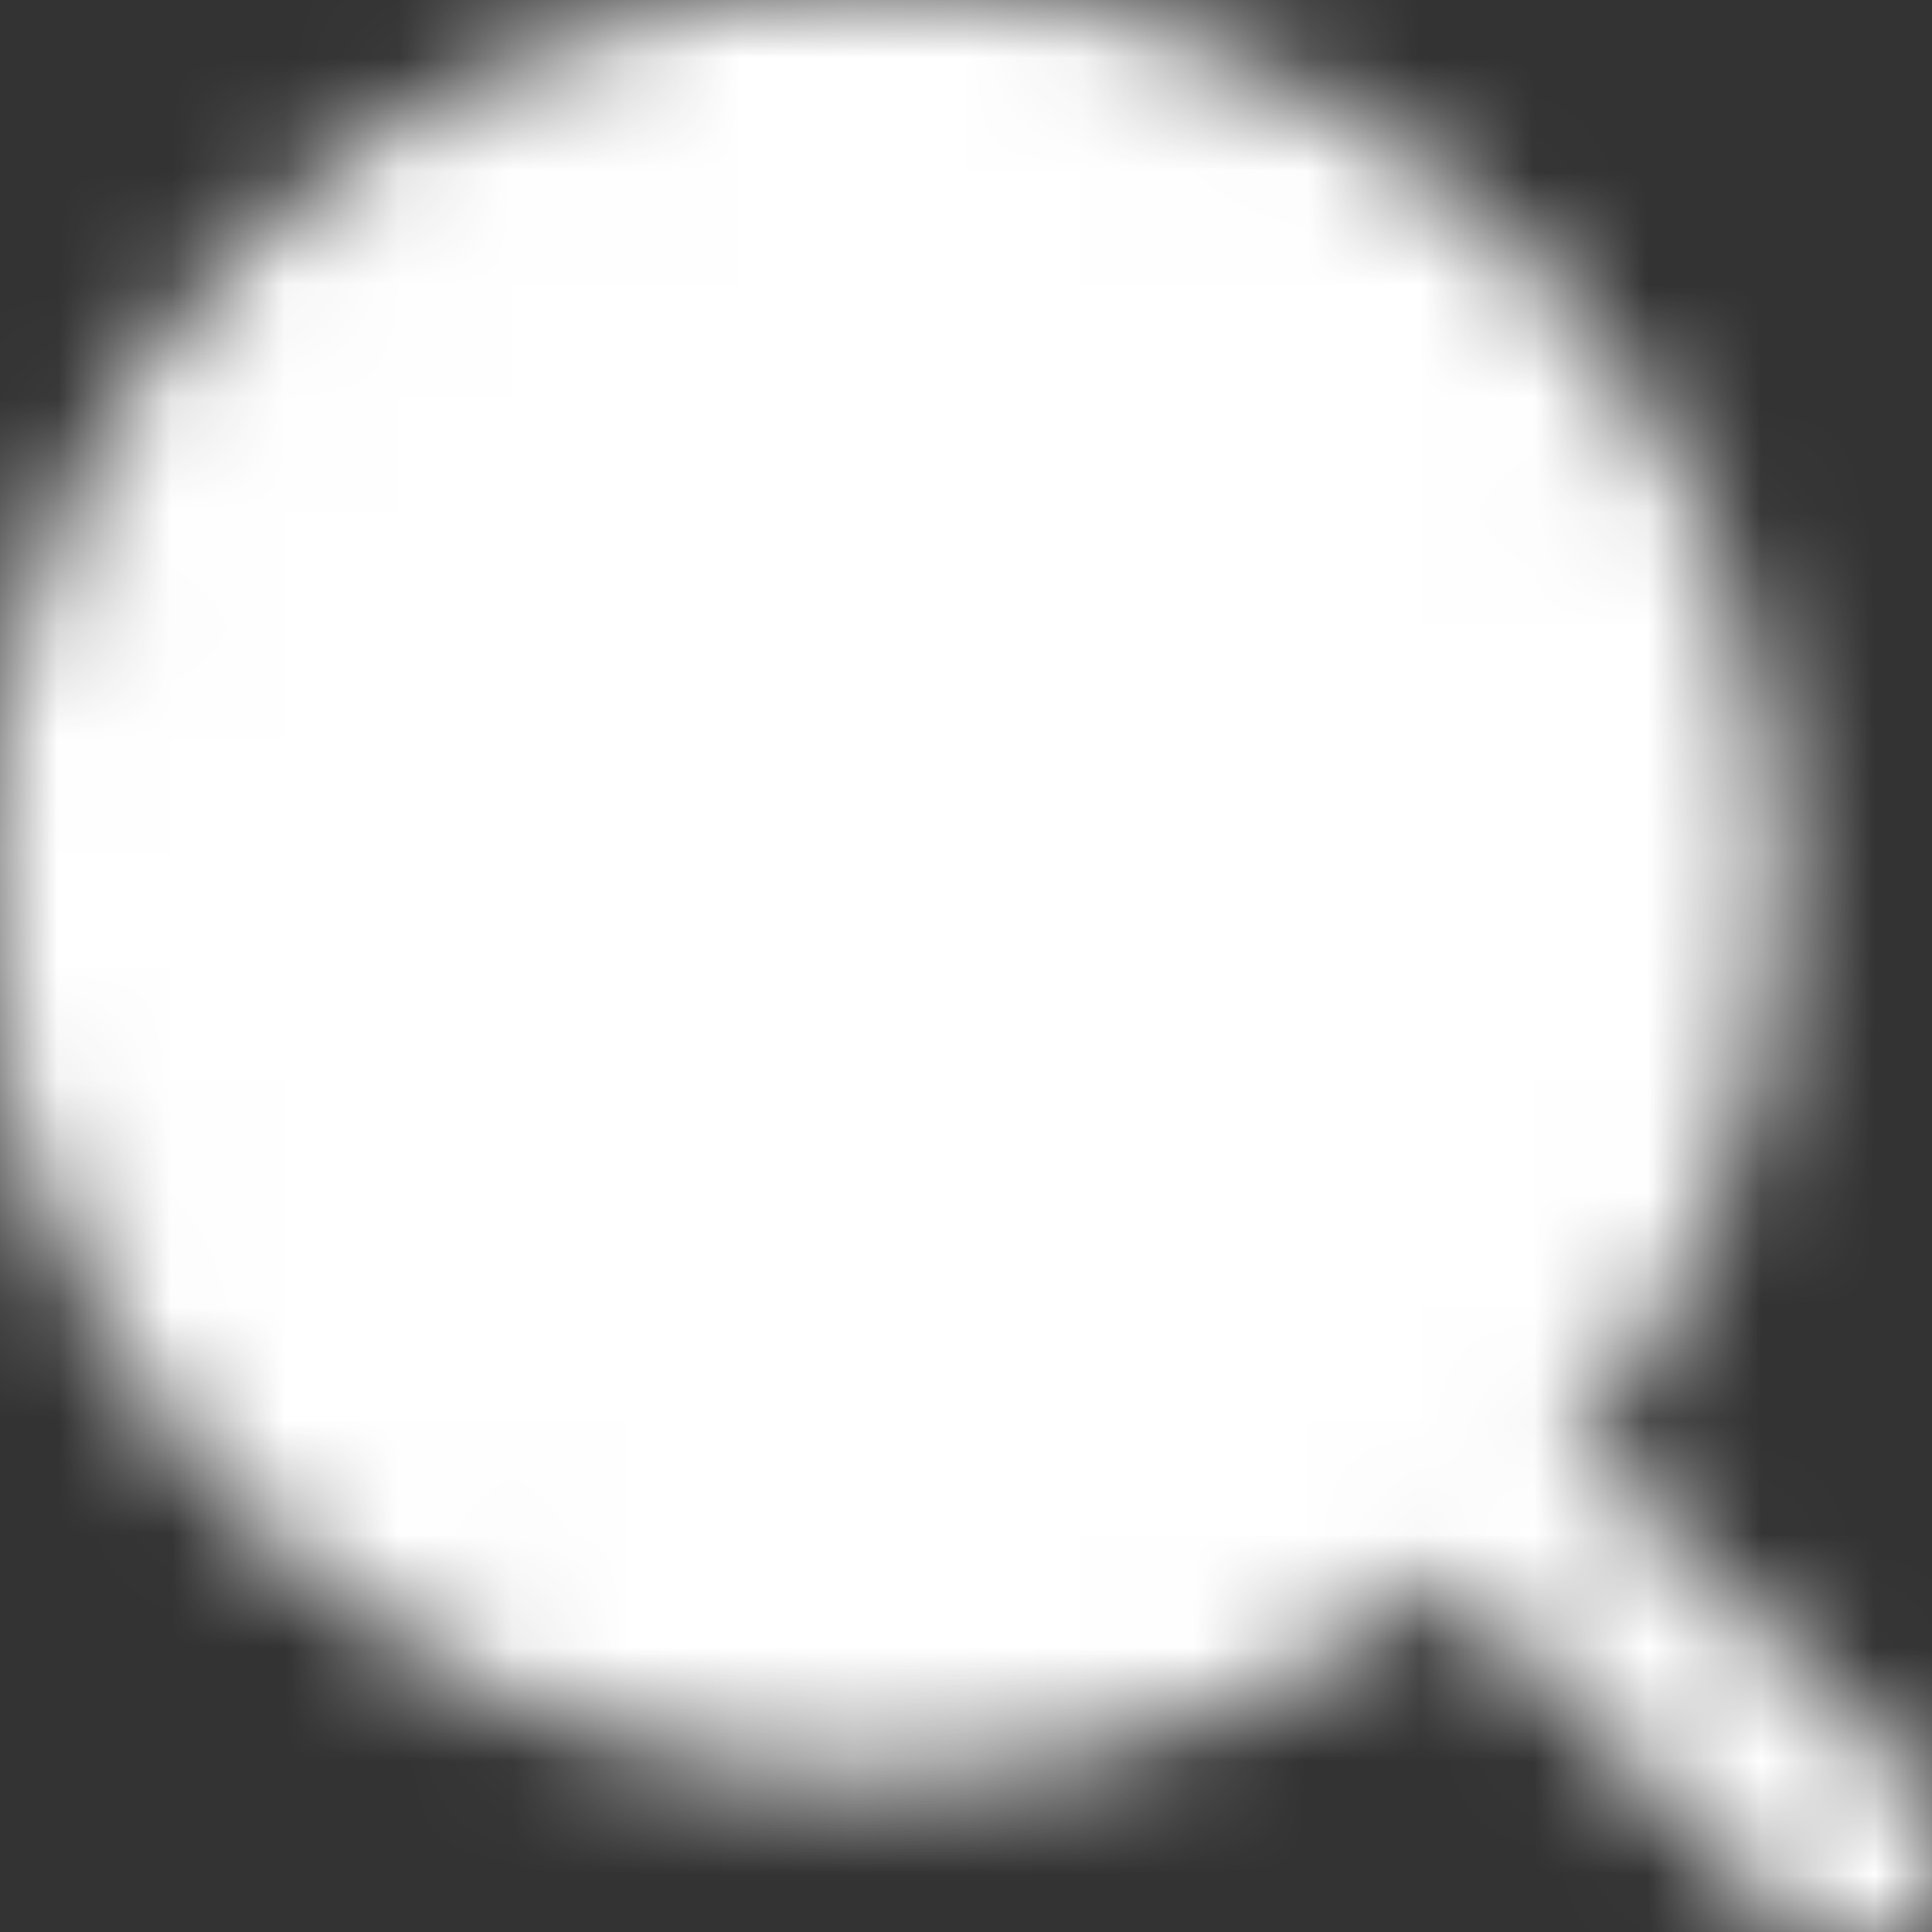 <svg width="17" height="17" viewBox="0 0 17 17" fill="none" xmlns="http://www.w3.org/2000/svg">
<rect x="0" y="0" width="17" height="17" fill="#333333" stroke="none"/>
<mask id="mask0_136_232" style="mask-type:luminance" maskUnits="userSpaceOnUse" x="-1" y="-1" width="19" height="19">
<path d="M7.75 14.833C11.662 14.833 14.833 11.662 14.833 7.75C14.833 3.838 11.662 0.667 7.75 0.667C3.838 0.667 0.667 3.838 0.667 7.75C0.667 11.662 3.838 14.833 7.75 14.833Z" fill="#555555" stroke="white" stroke-width="1.667" stroke-linejoin="round"/>
<path d="M10.107 4.976C9.797 4.666 9.43 4.421 9.026 4.253C8.621 4.086 8.187 4 7.75 4C7.312 4 6.878 4.086 6.474 4.253C6.069 4.421 5.702 4.666 5.393 4.976M12.842 12.842L16.378 16.378" stroke="white" stroke-width="1.667" stroke-linecap="round" stroke-linejoin="round"/>
</mask>
<g mask="url(#mask0_136_232)">
<path d="M-1 -1H19V19H-1V-1Z" fill="white"/>
</g>
</svg>
